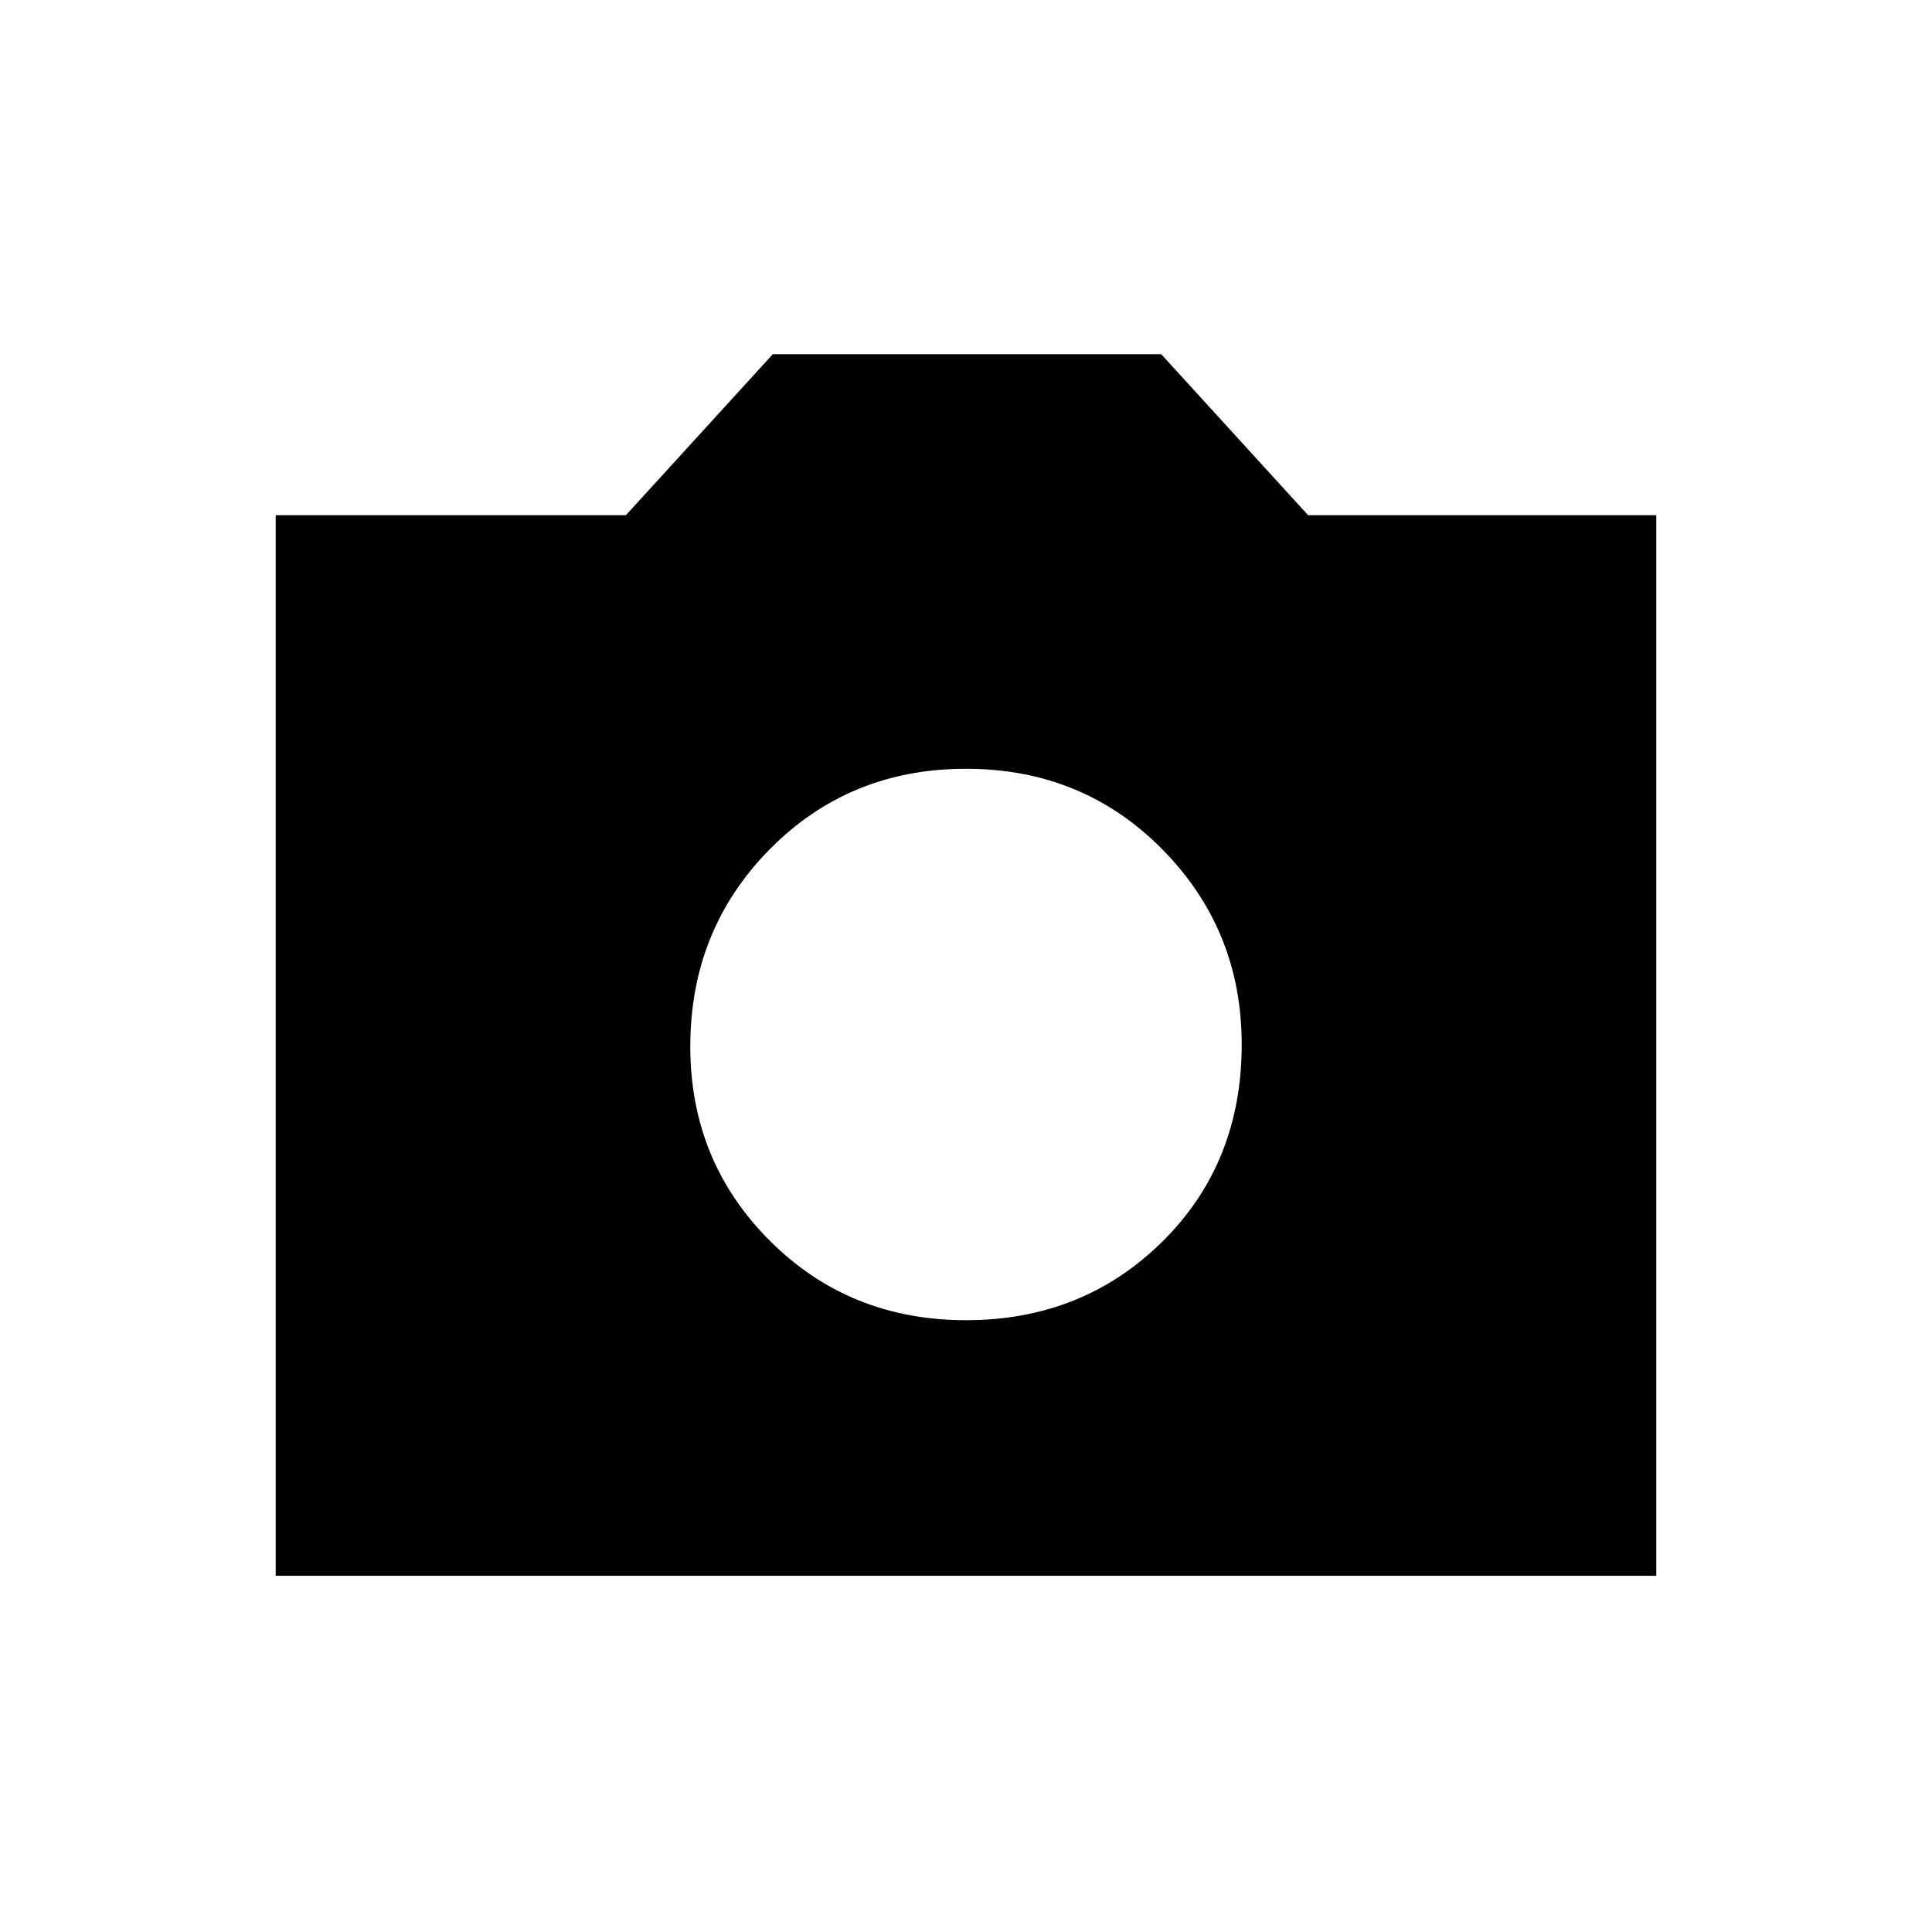 <svg xmlns="http://www.w3.org/2000/svg" height="24" width="24"><path d="M12 16.4q1.45 0 2.438-.975.987-.975.987-2.45 0-1.425-.987-2.425-.988-1-2.438-1-1.45 0-2.438 1-.987 1-.987 2.45 0 1.425.987 2.412.988.988 2.438.988Zm-8.575 3.175V6.4h4.35l1.825-2h4.825l1.825 2h4.325v13.175Z"/></svg>